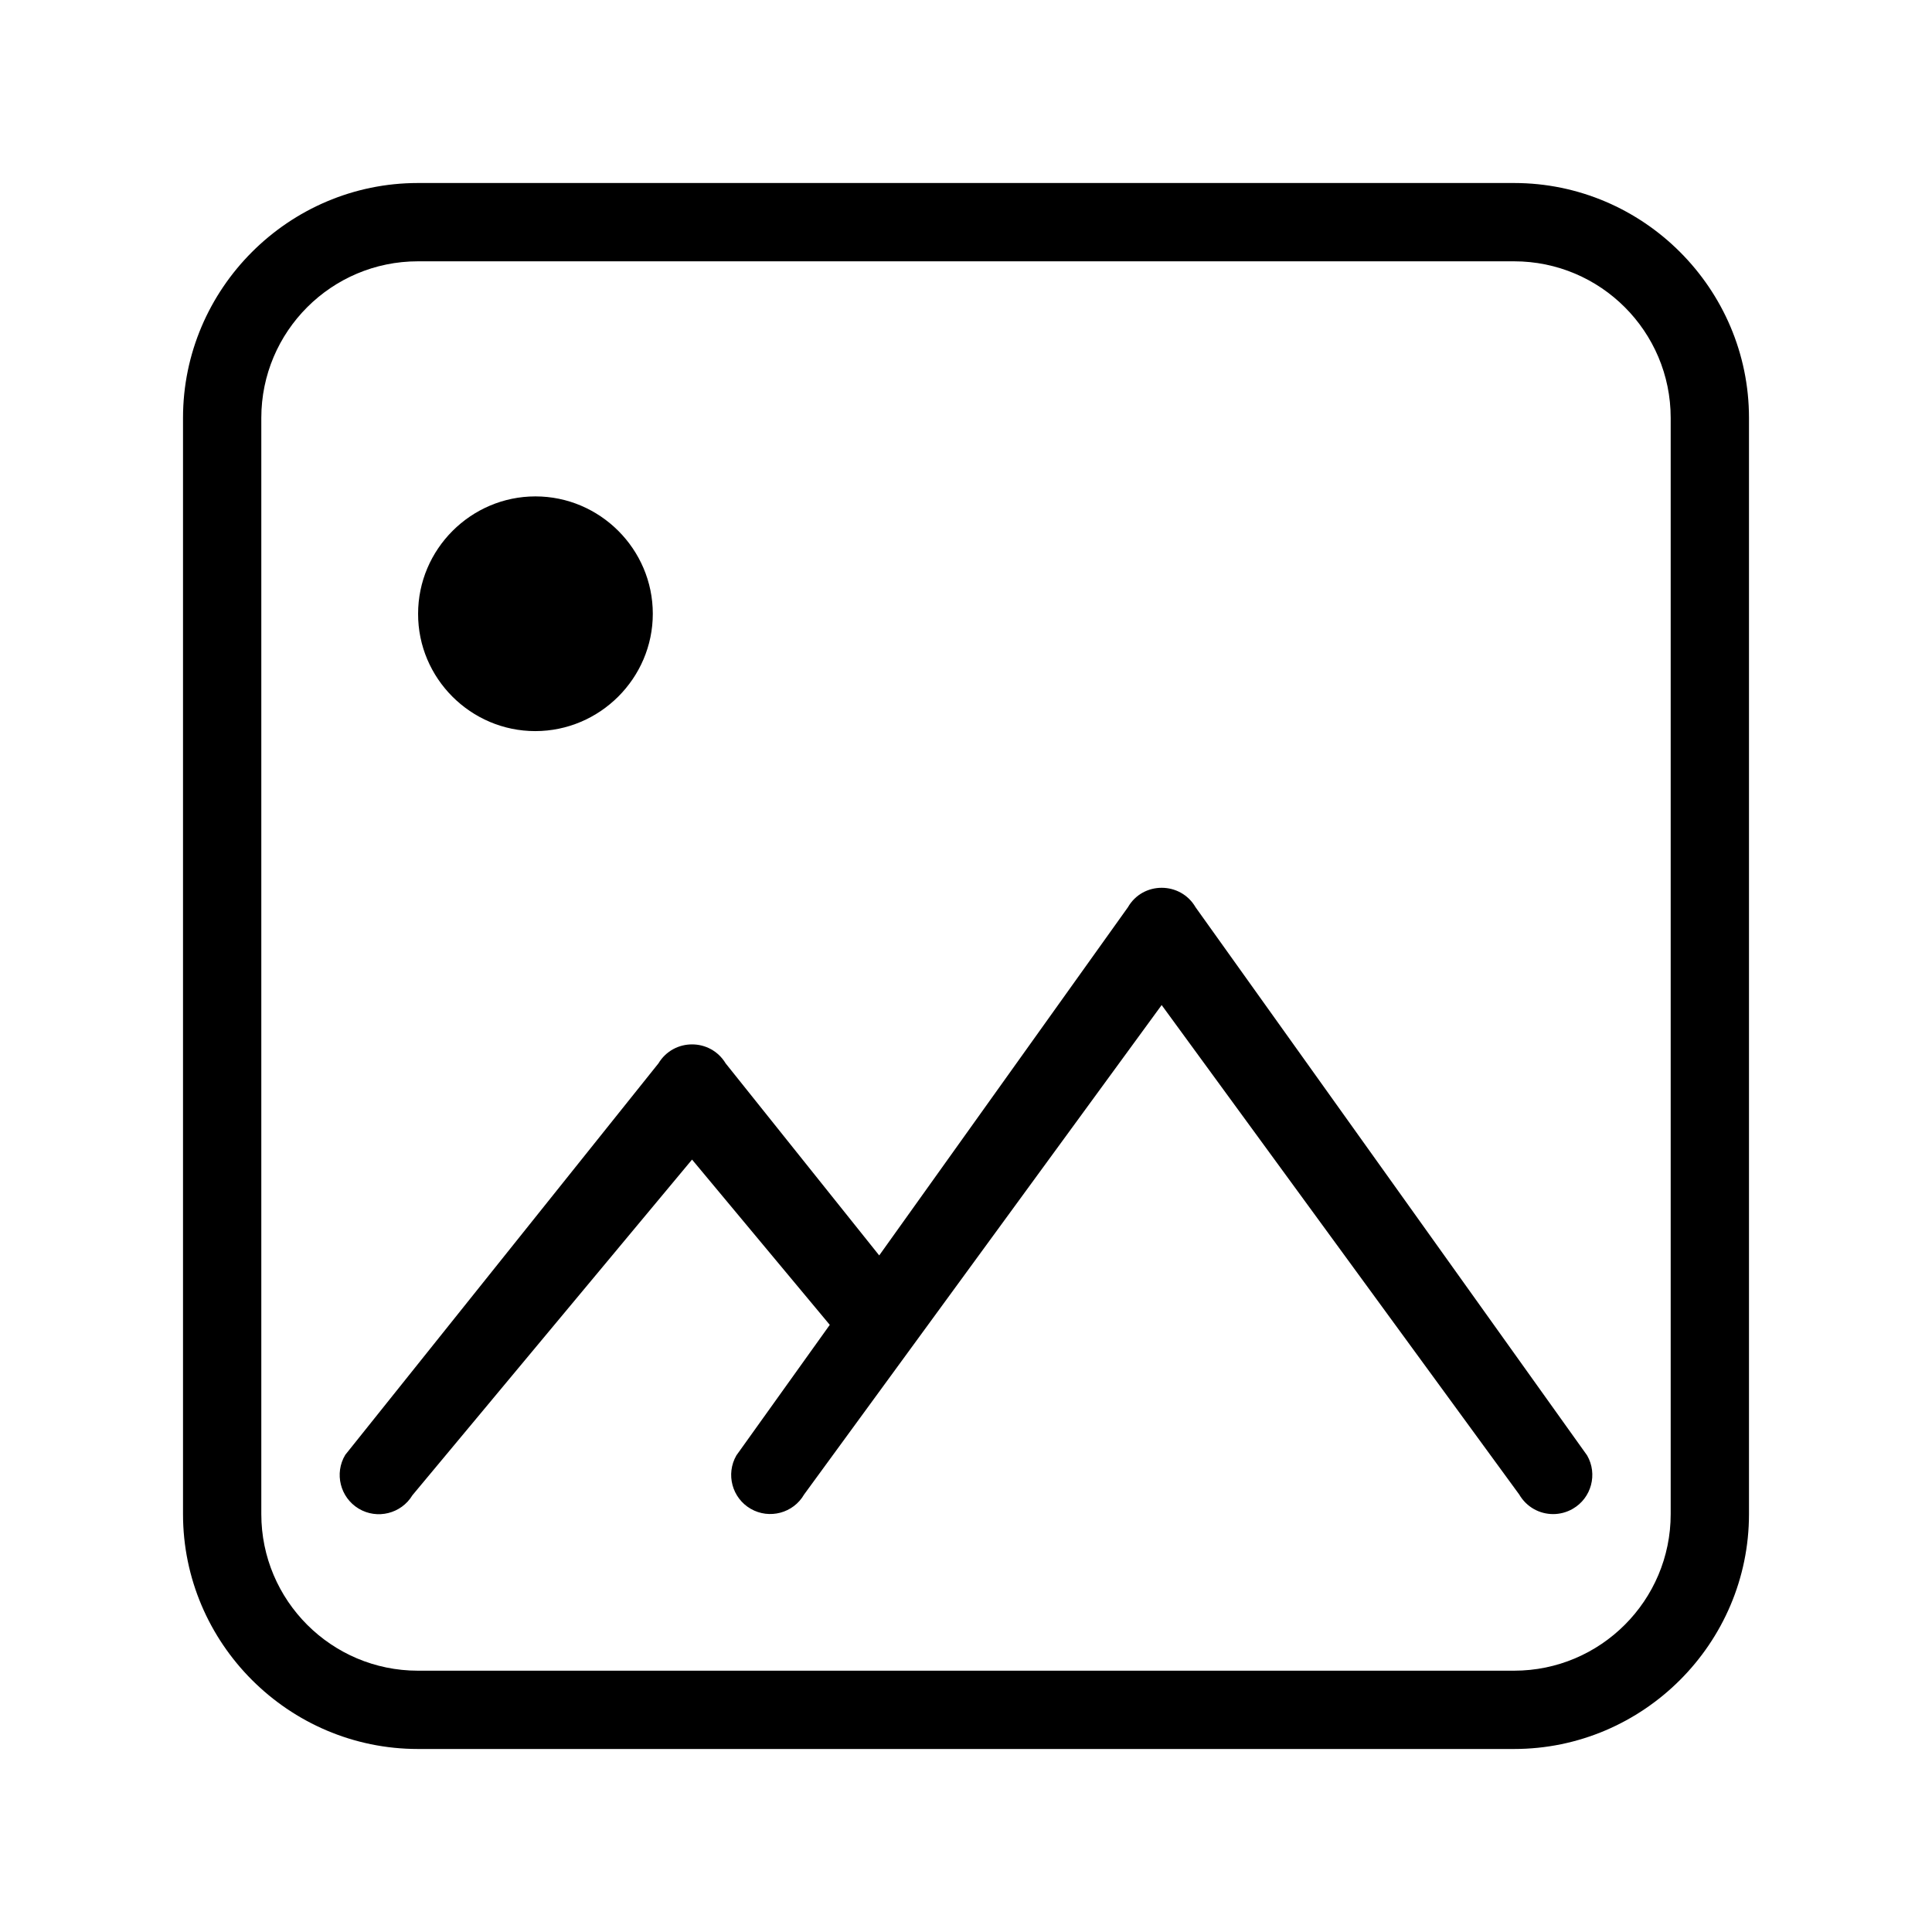 <?xml version="1.0" standalone="no"?><!DOCTYPE svg PUBLIC "-//W3C//DTD SVG 1.1//EN" "http://www.w3.org/Graphics/SVG/1.1/DTD/svg11.dtd"><svg t="1619259820375" class="icon" viewBox="0 0 1024 1024" version="1.1" xmlns="http://www.w3.org/2000/svg" p-id="2176" xmlns:xlink="http://www.w3.org/1999/xlink" width="200" height="200"><defs><style type="text/css"></style></defs><path d="M802.5 97h-581C153 97 97 153 97 221.5v581C97 871 153 927 221.5 927h581C871 927 927 871 927 802.5v-581C927 153 871 97 802.5 97z m83 705.5c0 45.8-37.2 83-83 83h-581c-45.8 0-83-37.2-83-83v-581c0-45.8 37.2-83 83-83h581c45.8 0 83 37.2 83 83v581z" p-id="2177"></path><path d="M633.7 480.9c-8-13.8-28-13.8-35.9 0L466 665.4l-81.4-101.8c-8.1-13.4-27.5-13.4-35.6 0L183 771.1c-5.9 9.8-2.7 22.6 7.1 28.5 9.8 5.9 22.6 2.7 28.5-7.1l148.2-177.9 73 87.6-49.5 69.2c-5.7 9.9-2.3 22.6 7.6 28.3 9.9 5.7 22.6 2.3 28.3-7.6l189.5-259.4 189.5 259.4c3.9 6.7 10.8 10.4 18 10.4 3.5 0 7.1-0.9 10.4-2.8 9.9-5.7 13.3-18.4 7.6-28.3L633.7 480.9zM283.7 387.5c34.2 0 62.3-28 62.3-62.2s-28-62.2-62.2-62.2-62.2 28-62.2 62.2c-0.1 34.2 27.9 62.2 62.1 62.2z" p-id="2178"></path></svg>